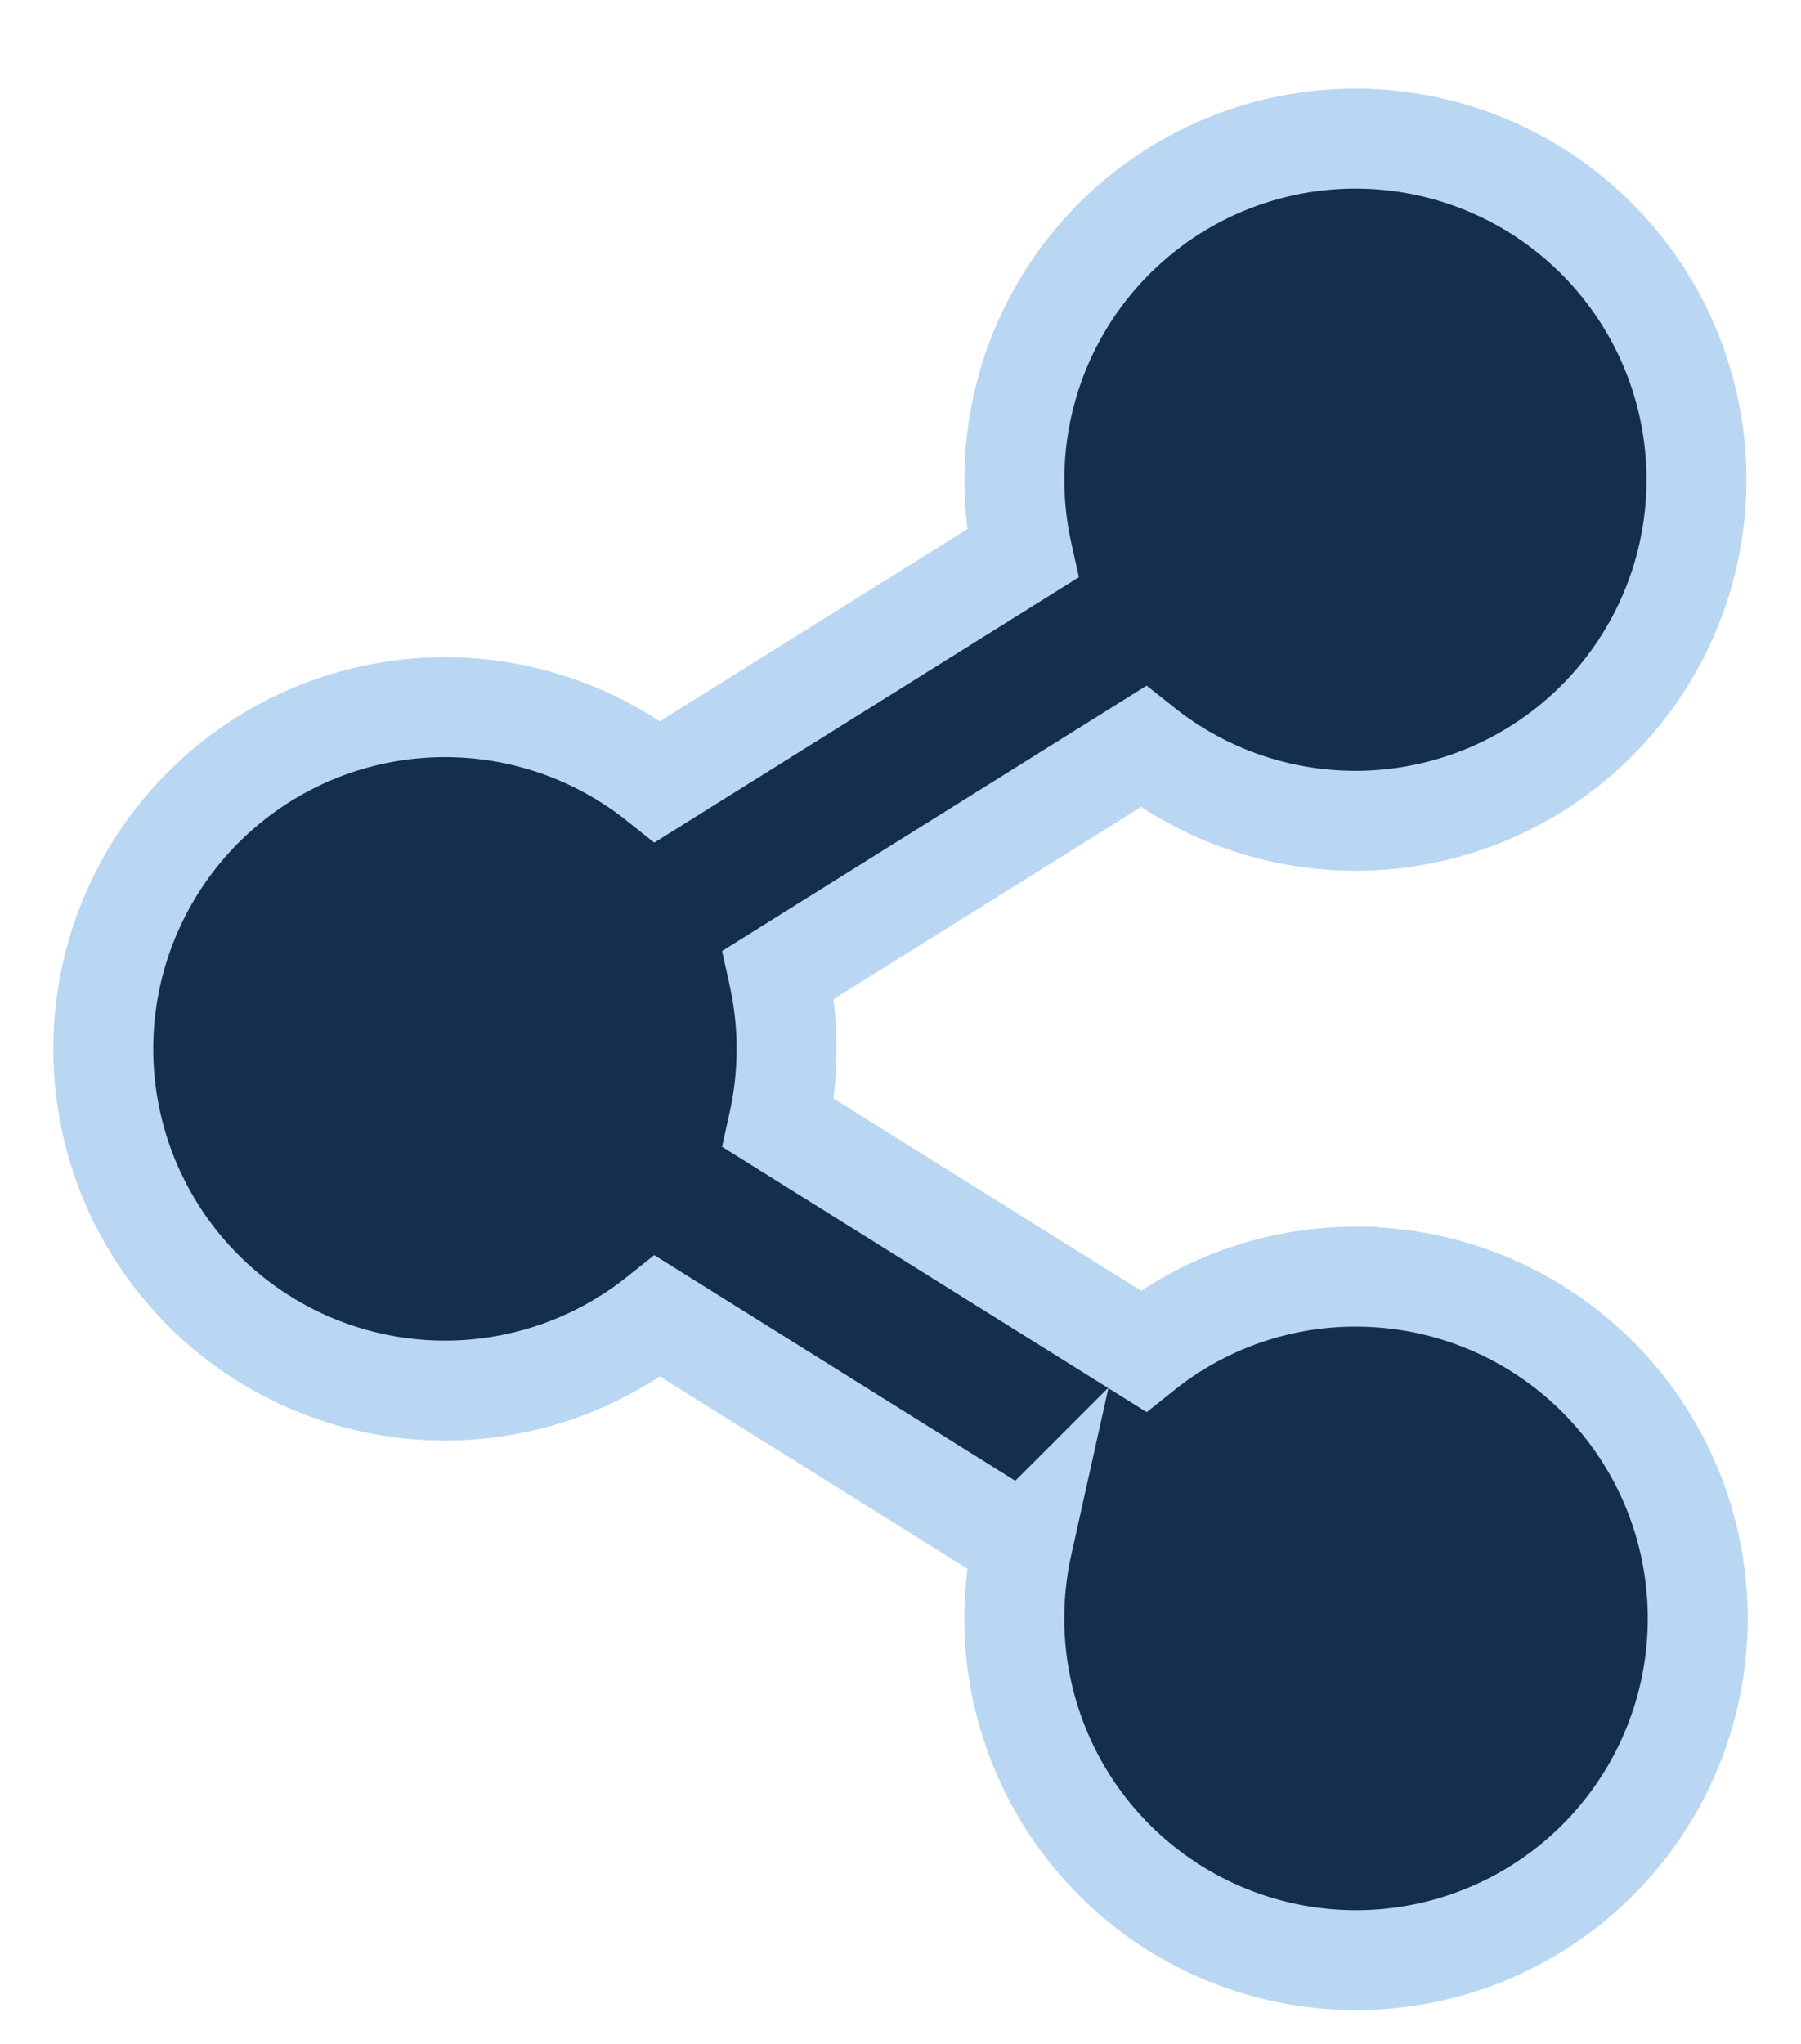 <svg id="Ebene_1" data-name="Ebene 1" xmlns="http://www.w3.org/2000/svg" viewBox="0 0 432.63 491"><defs><style>.cls-1{fill:#142e4d;stroke:#b9d6f2;stroke-miterlimit:10;stroke-width:24px;}</style></defs><title>4Zeichenfläche 1</title><path class="cls-1" d="M325.74,306.64a81.72,81.72,0,0,0-51.12,17.86L187,269.75a82.54,82.54,0,0,0,0-35.64l87.62-54.76a81.92,81.92,0,1,0-29-46.39L158,187.72a82.07,82.07,0,1,0,0,128.42l87.62,54.76a82.08,82.08,0,1,0,80.13-64.25Z"/></svg>